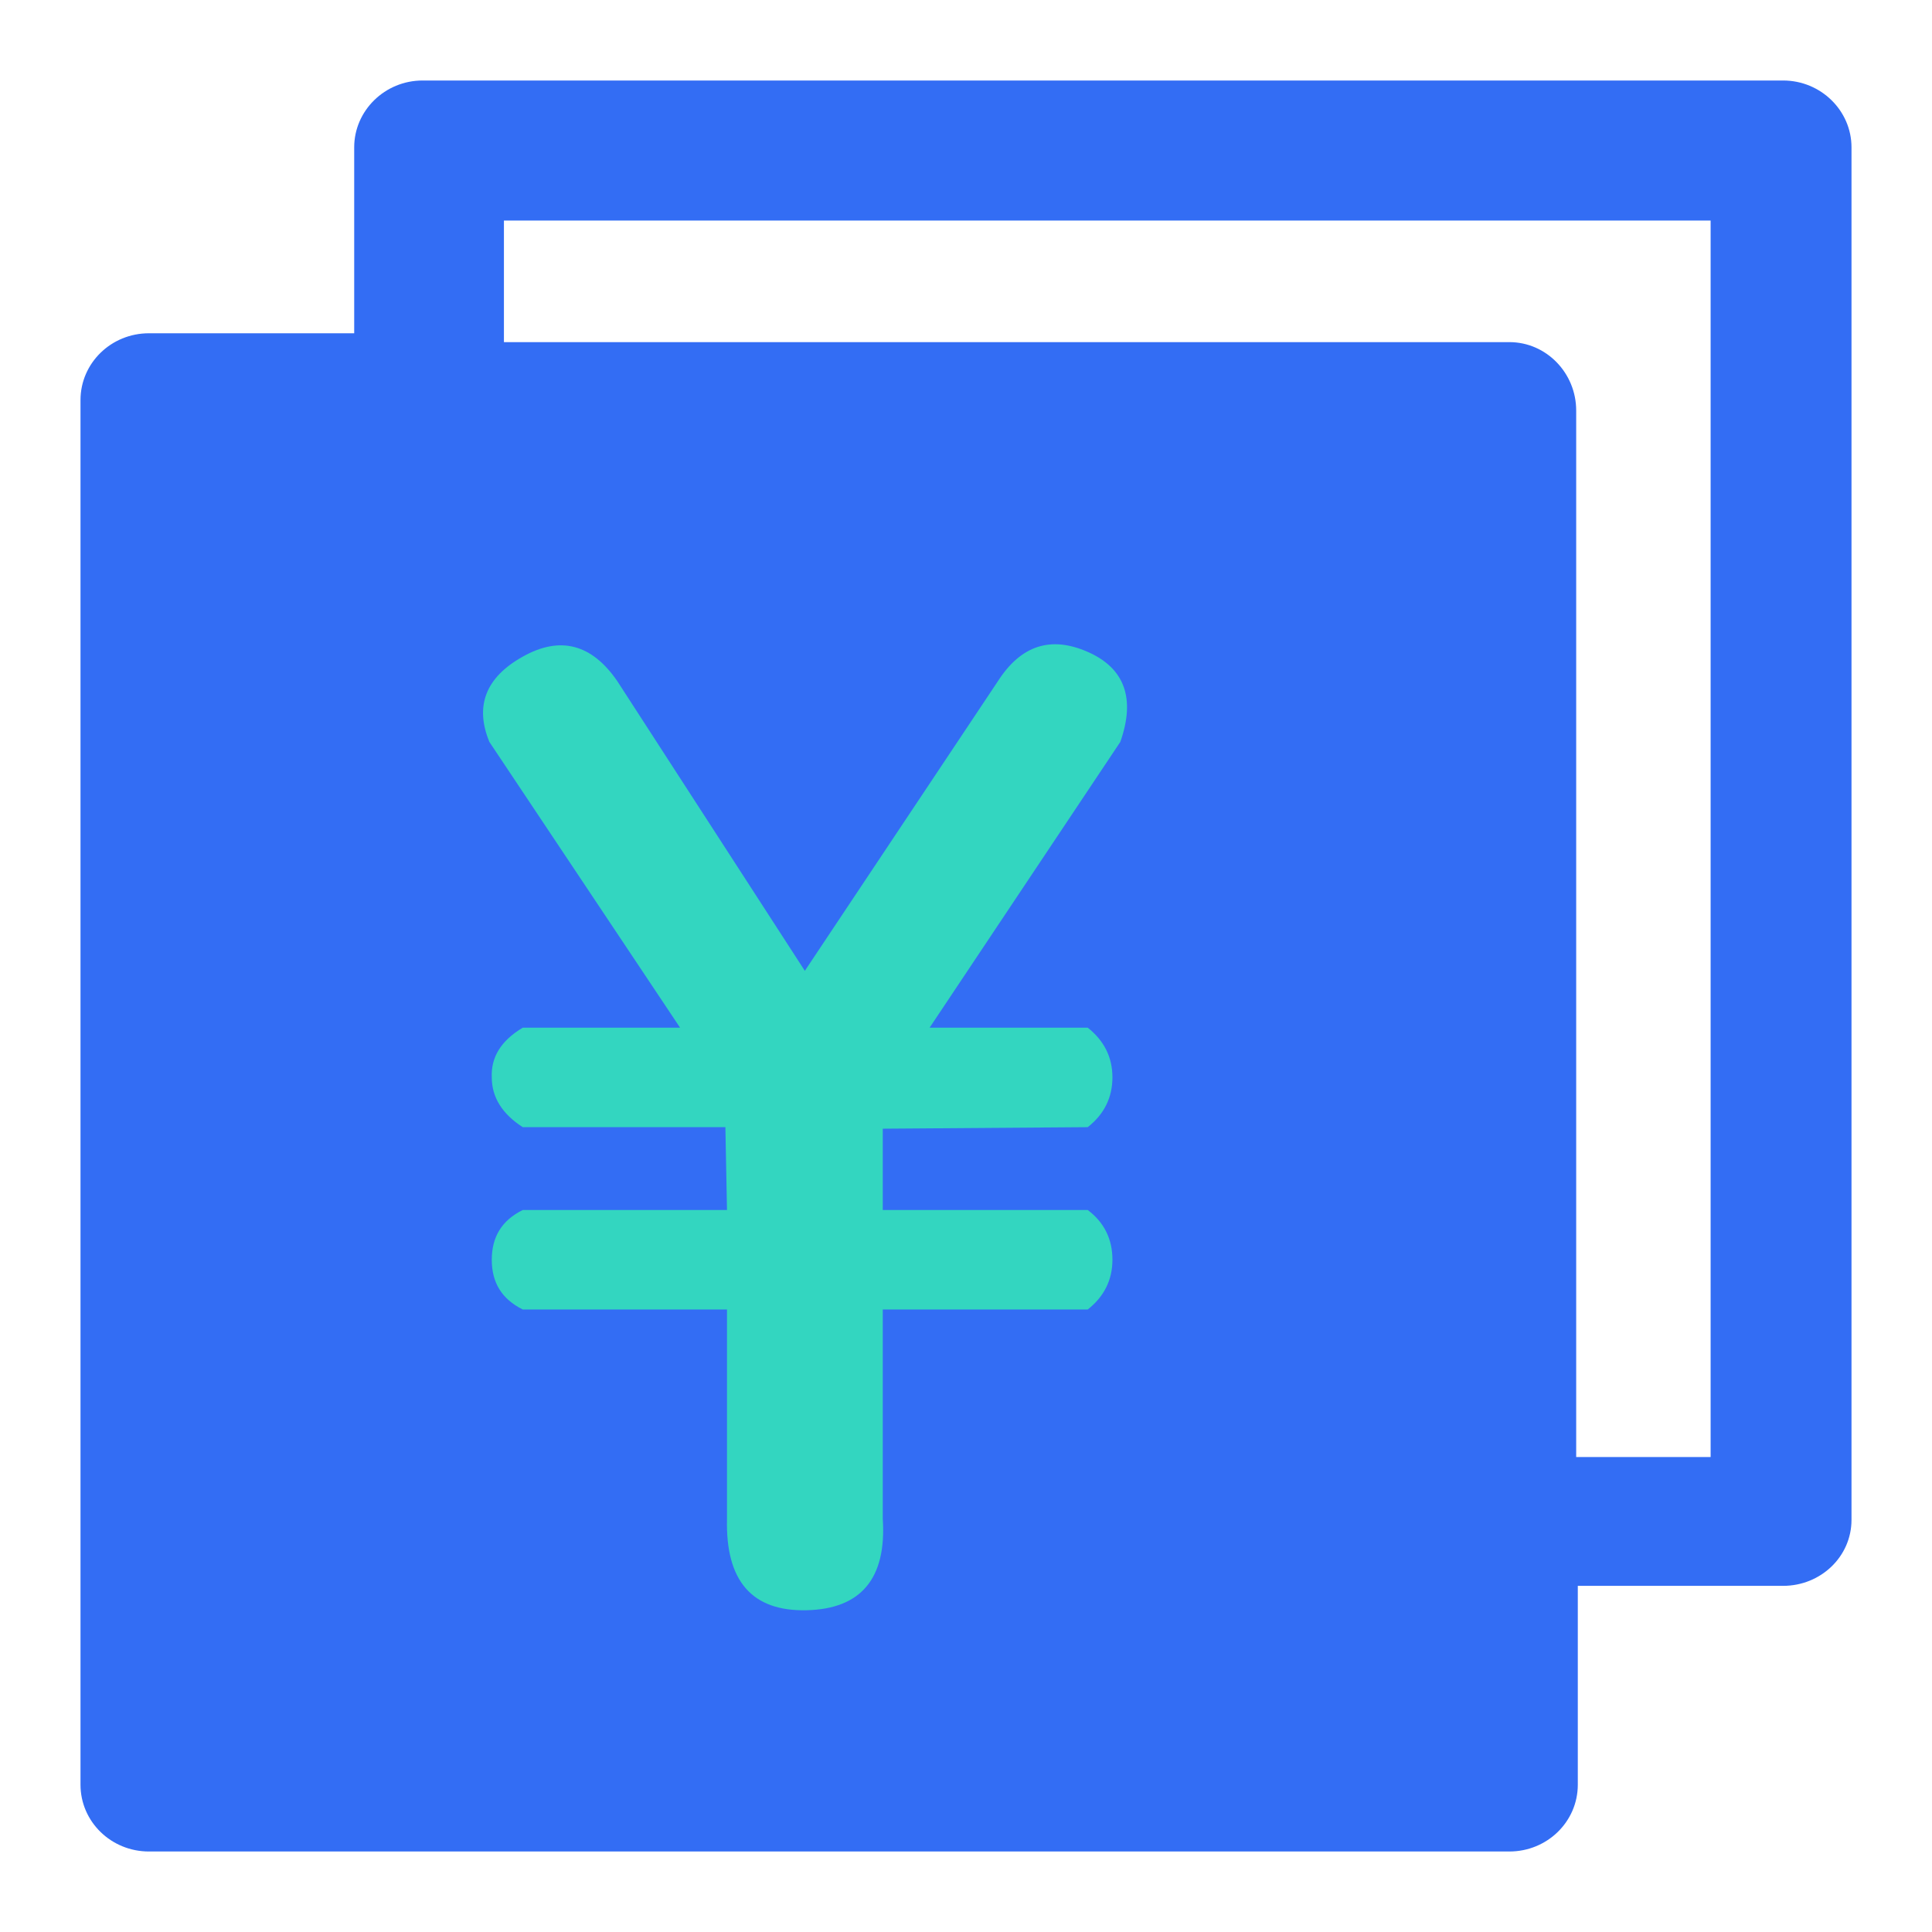 <svg xmlns="http://www.w3.org/2000/svg" xmlns:xlink="http://www.w3.org/1999/xlink"  viewBox="0 0 24 24" fill="none">
<g  clip-path="url(#clip-path-5_5001)">
<path d="M22.15 1L5.25 1C4.781 1 4.4 1.374 4.4 1.83L4.4 4.14L1.85 4.14C1.381 4.14 1 4.51 1 4.97L1 22.17C1 22.63 1.381 23 1.85 23L18.75 23C19.219 23 19.6 22.63 19.6 22.17L19.6 19.7L22.15 19.7C22.619 19.7 23 19.336 23 18.88L23 1.83C23 1.374 22.619 1 22.15 1ZM2.75 5.88L17.74 5.88L17.74 21.21L2.75 21.21L2.75 5.88ZM21.25 18.1L19.58 18.1L19.58 5.1C19.58 4.634 19.209 4.25 18.75 4.25L6.26 4.25L6.26 2.74L21.25 2.74L21.25 18.1ZM6.34 9.18C6.155 8.728 6.291 8.364 6.76 8.1C7.228 7.835 7.627 7.938 7.95 8.41L10.31 12.08L12.74 8.41C13.029 7.957 13.404 7.834 13.87 8.04C14.336 8.246 14.472 8.631 14.28 9.18L11.88 12.8L13.87 12.8C14.075 12.963 14.18 13.173 14.18 13.43C14.18 13.687 14.074 13.899 13.87 14.06L11.29 14.08L11.29 15.11L13.87 15.11C14.078 15.267 14.18 15.479 14.18 15.74C14.18 16.001 14.071 16.212 13.87 16.37L11.29 16.37L11.29 19.02C11.34 19.777 11.017 20.165 10.33 20.18C9.642 20.195 9.311 19.807 9.33 19.02L9.33 16.37L6.76 16.37C6.494 16.237 6.37 16.027 6.37 15.74C6.37 15.453 6.495 15.241 6.76 15.11L9.33 15.11L9.31 14.06L6.76 14.06C6.505 13.896 6.37 13.684 6.37 13.43C6.359 13.176 6.485 12.967 6.76 12.8L8.74 12.8L6.34 9.18Z"   fill="#336DF4" >
</path>
<rect x="2" y="5" width="16" height="17"   fill="#336DF4" >
</rect>
<path d="M6.079 9.216C5.897 8.773 6.03 8.416 6.494 8.157C6.956 7.897 7.35 7.998 7.668 8.461L9.998 12.06L12.397 8.461C12.682 8.017 13.053 7.896 13.512 8.098C13.972 8.3 14.107 8.677 13.917 9.216L11.548 12.766L13.512 12.766C13.714 12.926 13.819 13.131 13.819 13.384C13.819 13.636 13.714 13.844 13.512 14.002L10.966 14.021L10.966 15.031L13.512 15.031C13.717 15.185 13.819 15.393 13.819 15.649C13.819 15.905 13.711 16.111 13.512 16.267L10.966 16.267L10.966 18.866C11.015 19.608 10.696 19.988 10.018 20.003C9.339 20.018 9.012 19.637 9.031 18.866L9.031 16.267L6.494 16.267C6.231 16.136 6.109 15.931 6.109 15.649C6.109 15.367 6.232 15.16 6.494 15.031L9.031 15.031L9.011 14.002L6.494 14.002C6.241 13.84 6.109 13.632 6.109 13.384C6.098 13.134 6.222 12.929 6.494 12.766L8.448 12.766L6.079 9.216Z"   fill="#33D6C0" >
</path>
</g>
<defs>
<clipPath id="clip-path-5_5001">
<path d="M24 24L0 24L0 0L24 0L24 24Z" fill="white"/>
</clipPath>
</defs>
</svg>
